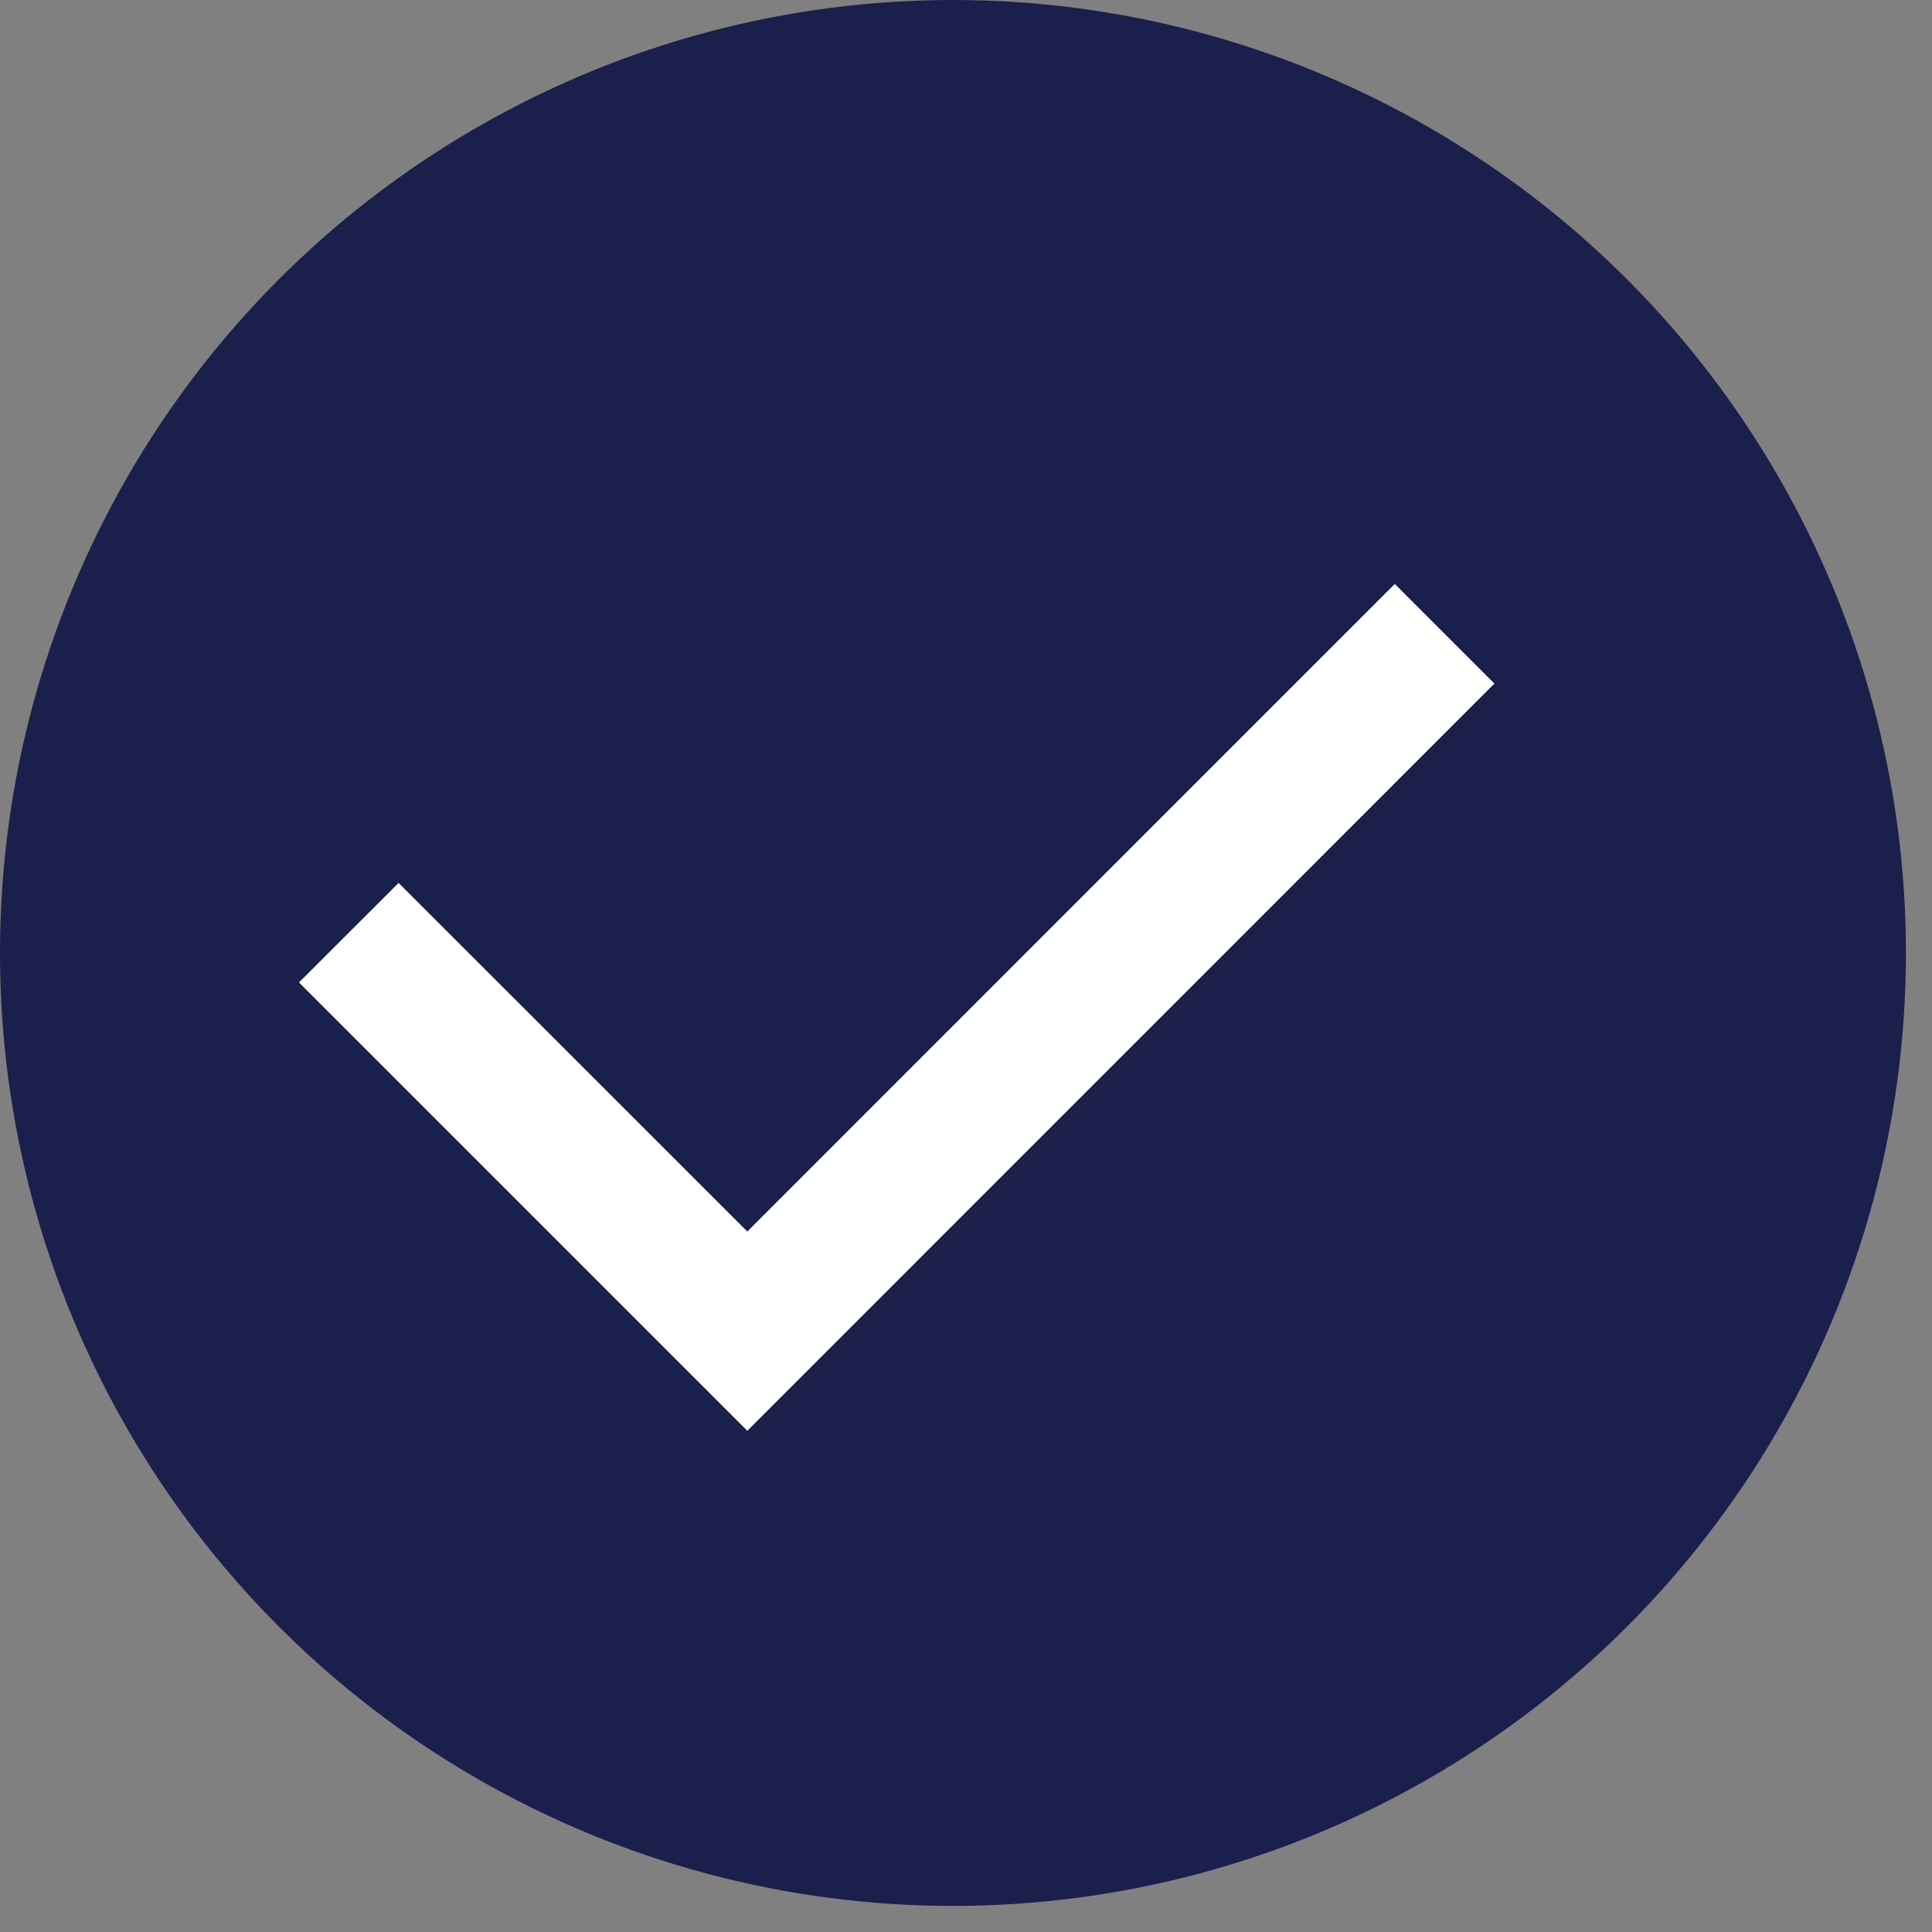 <svg width="16" height="16" viewBox="0 0 16 16" fill="none" xmlns="http://www.w3.org/2000/svg">
<rect x="0" y="0" width="16" height="16" fill="#808080" stroke="none"/>
<circle cx="7.892" cy="7.892" r="7.892" fill="#1A1F4C"/>
<g clip-path="url(#clip0_2726_6467)">
<path d="M6.189 10.199L11.551 4.836L12.376 5.661L6.189 11.849L2.476 8.136L3.301 7.312L6.189 10.199Z" fill="white"/>
</g>
<defs>
<clipPath id="clip0_2726_6467">
<rect width="14" height="14" fill="white" transform="translate(0.355 1.349)"/>
</clipPath>
</defs>
</svg>

